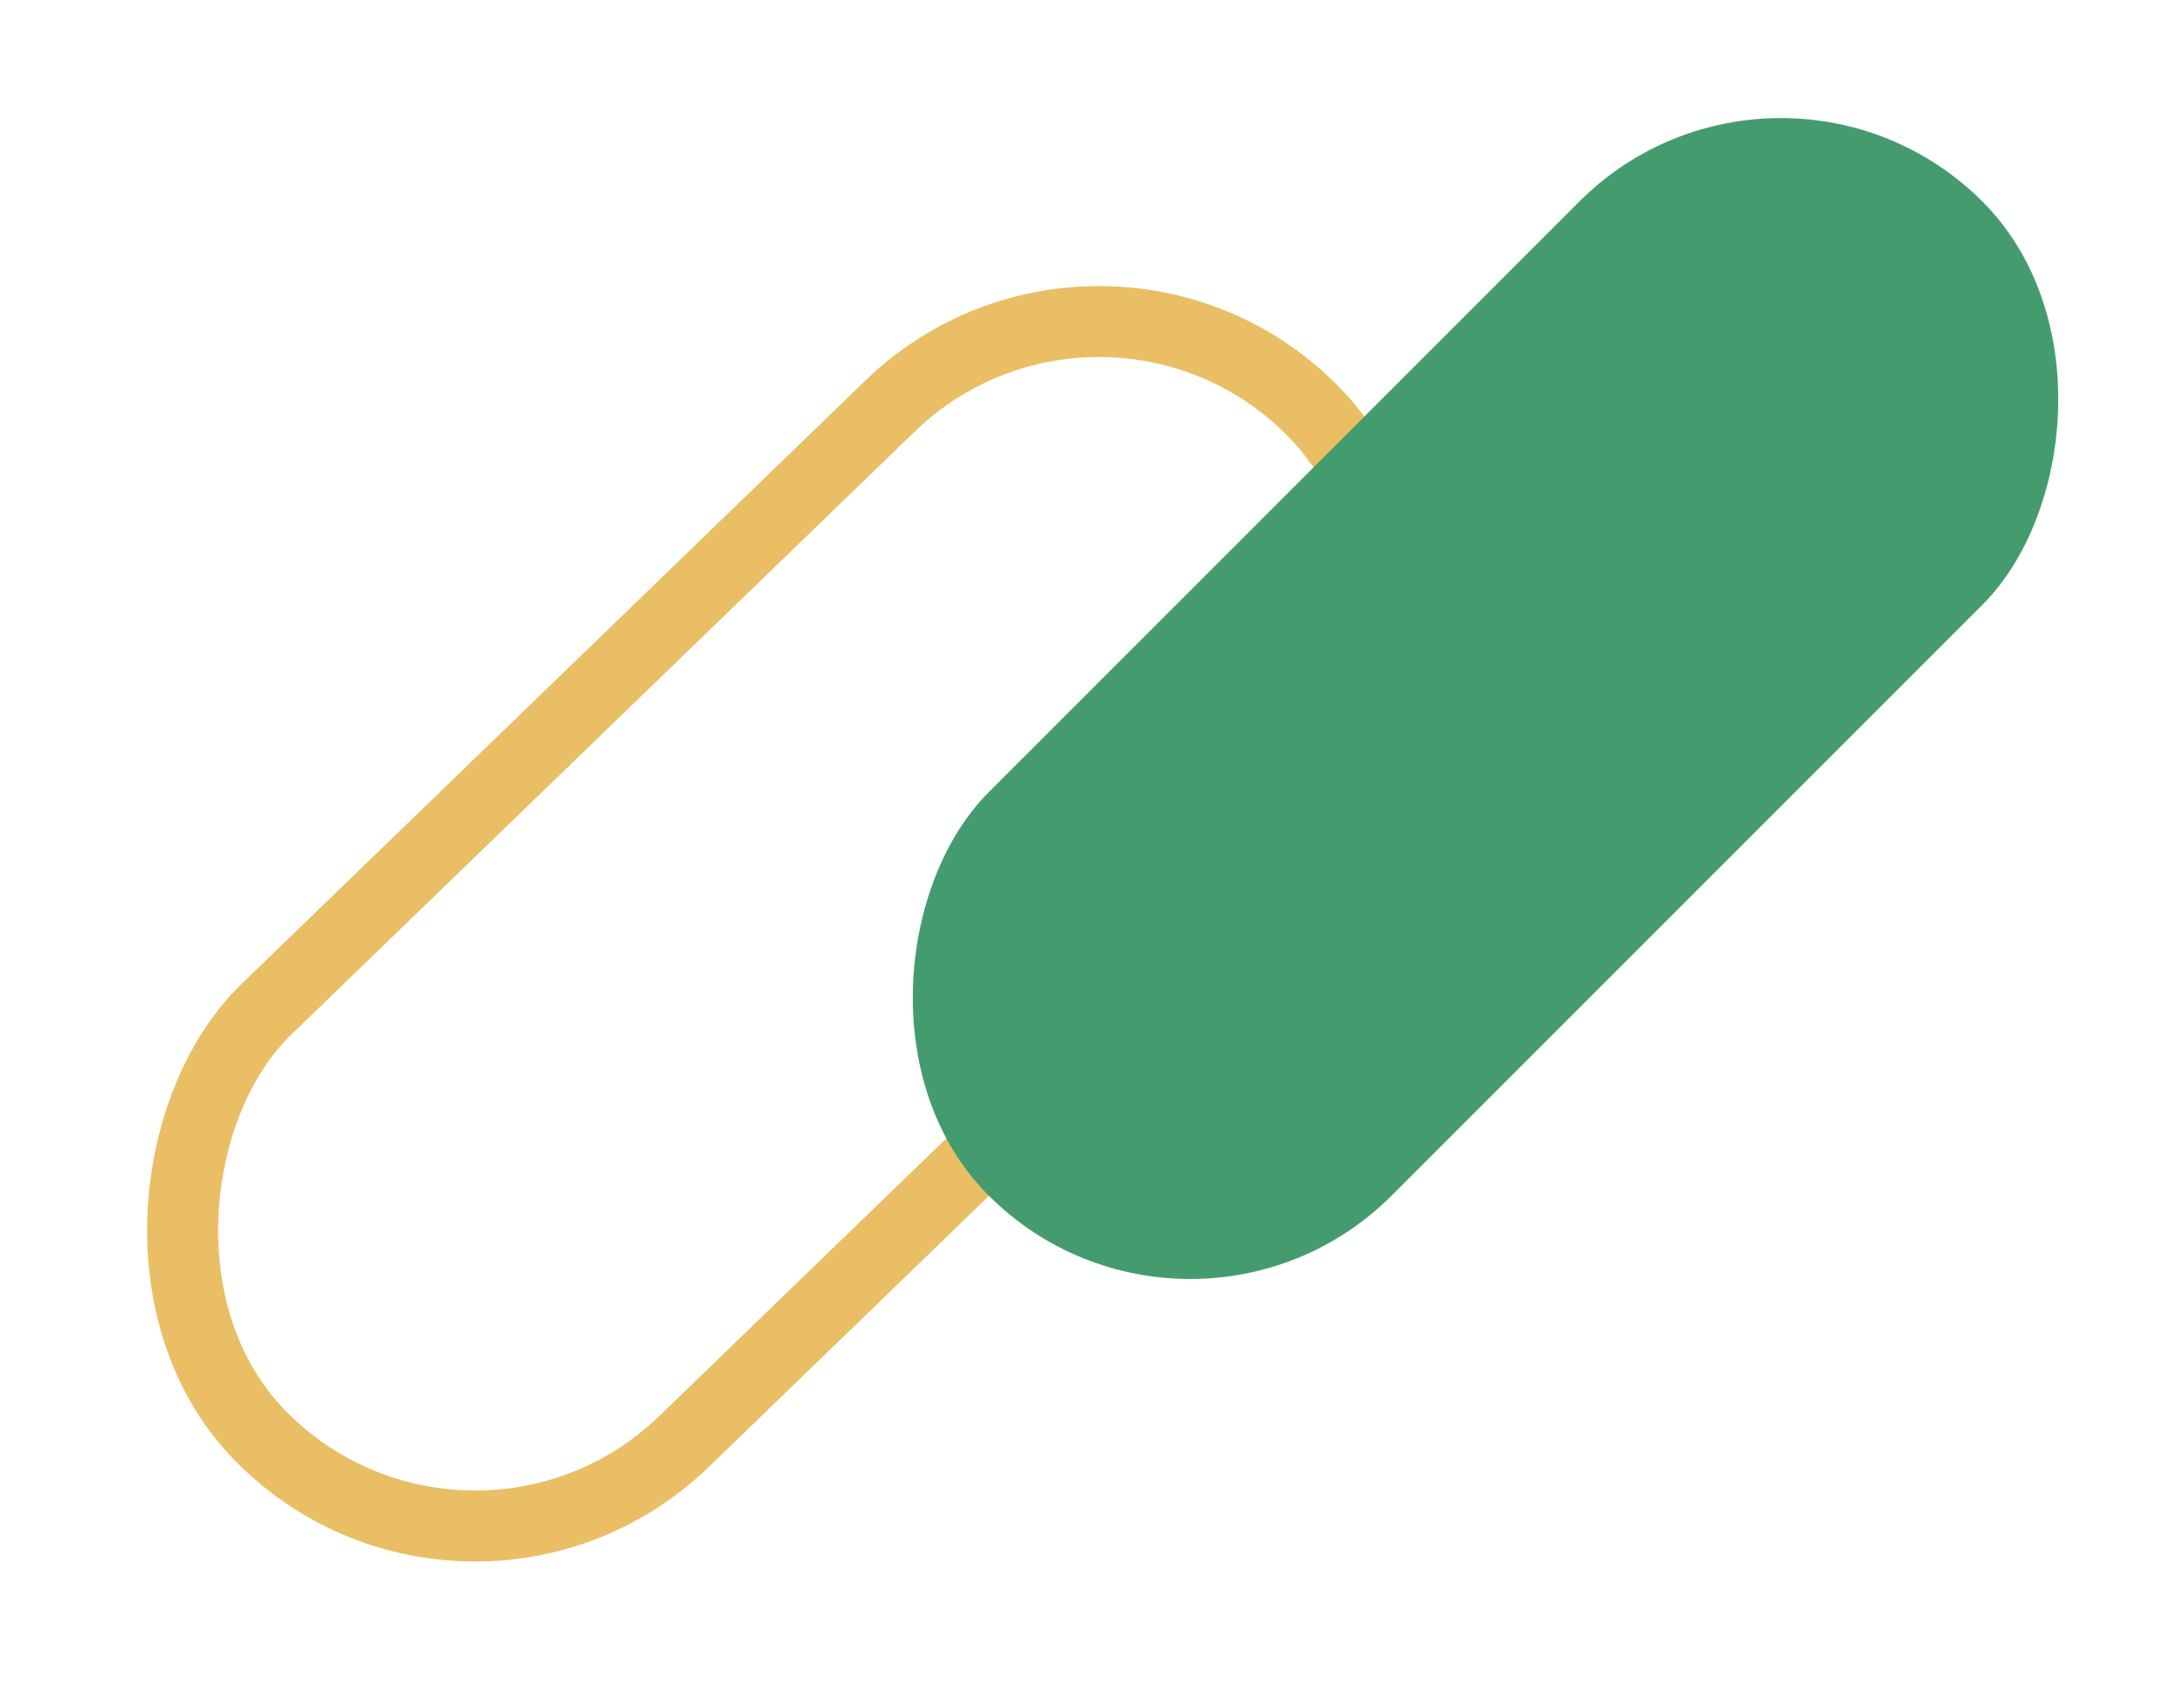 <svg xmlns="http://www.w3.org/2000/svg" width="92.341" height="71.898" viewBox="0 0 92.341 71.898">
  <g id="Grupo_968873" data-name="Grupo 968873" transform="translate(-766.724 -1893)">
    <g id="Grupo_951893" data-name="Grupo 951893" transform="translate(804.012 1952.334)">
      <g id="Grupo_949455" data-name="Grupo 949455" transform="translate(-35.166 -51)">
        <rect id="Rectángulo_306359" data-name="Rectángulo 306359" width="25.41" height="62.109" rx="12.705" transform="translate(44.644 0) rotate(45.956)" fill="none" stroke="#e9be64" stroke-width="3"/>
      </g>
    </g>
    <rect id="Rectángulo_306489" data-name="Rectángulo 306489" width="24.105" height="59.426" rx="12.052" transform="translate(842.021 1893) rotate(45)" fill="#449c6e"/>
  </g>
</svg>
